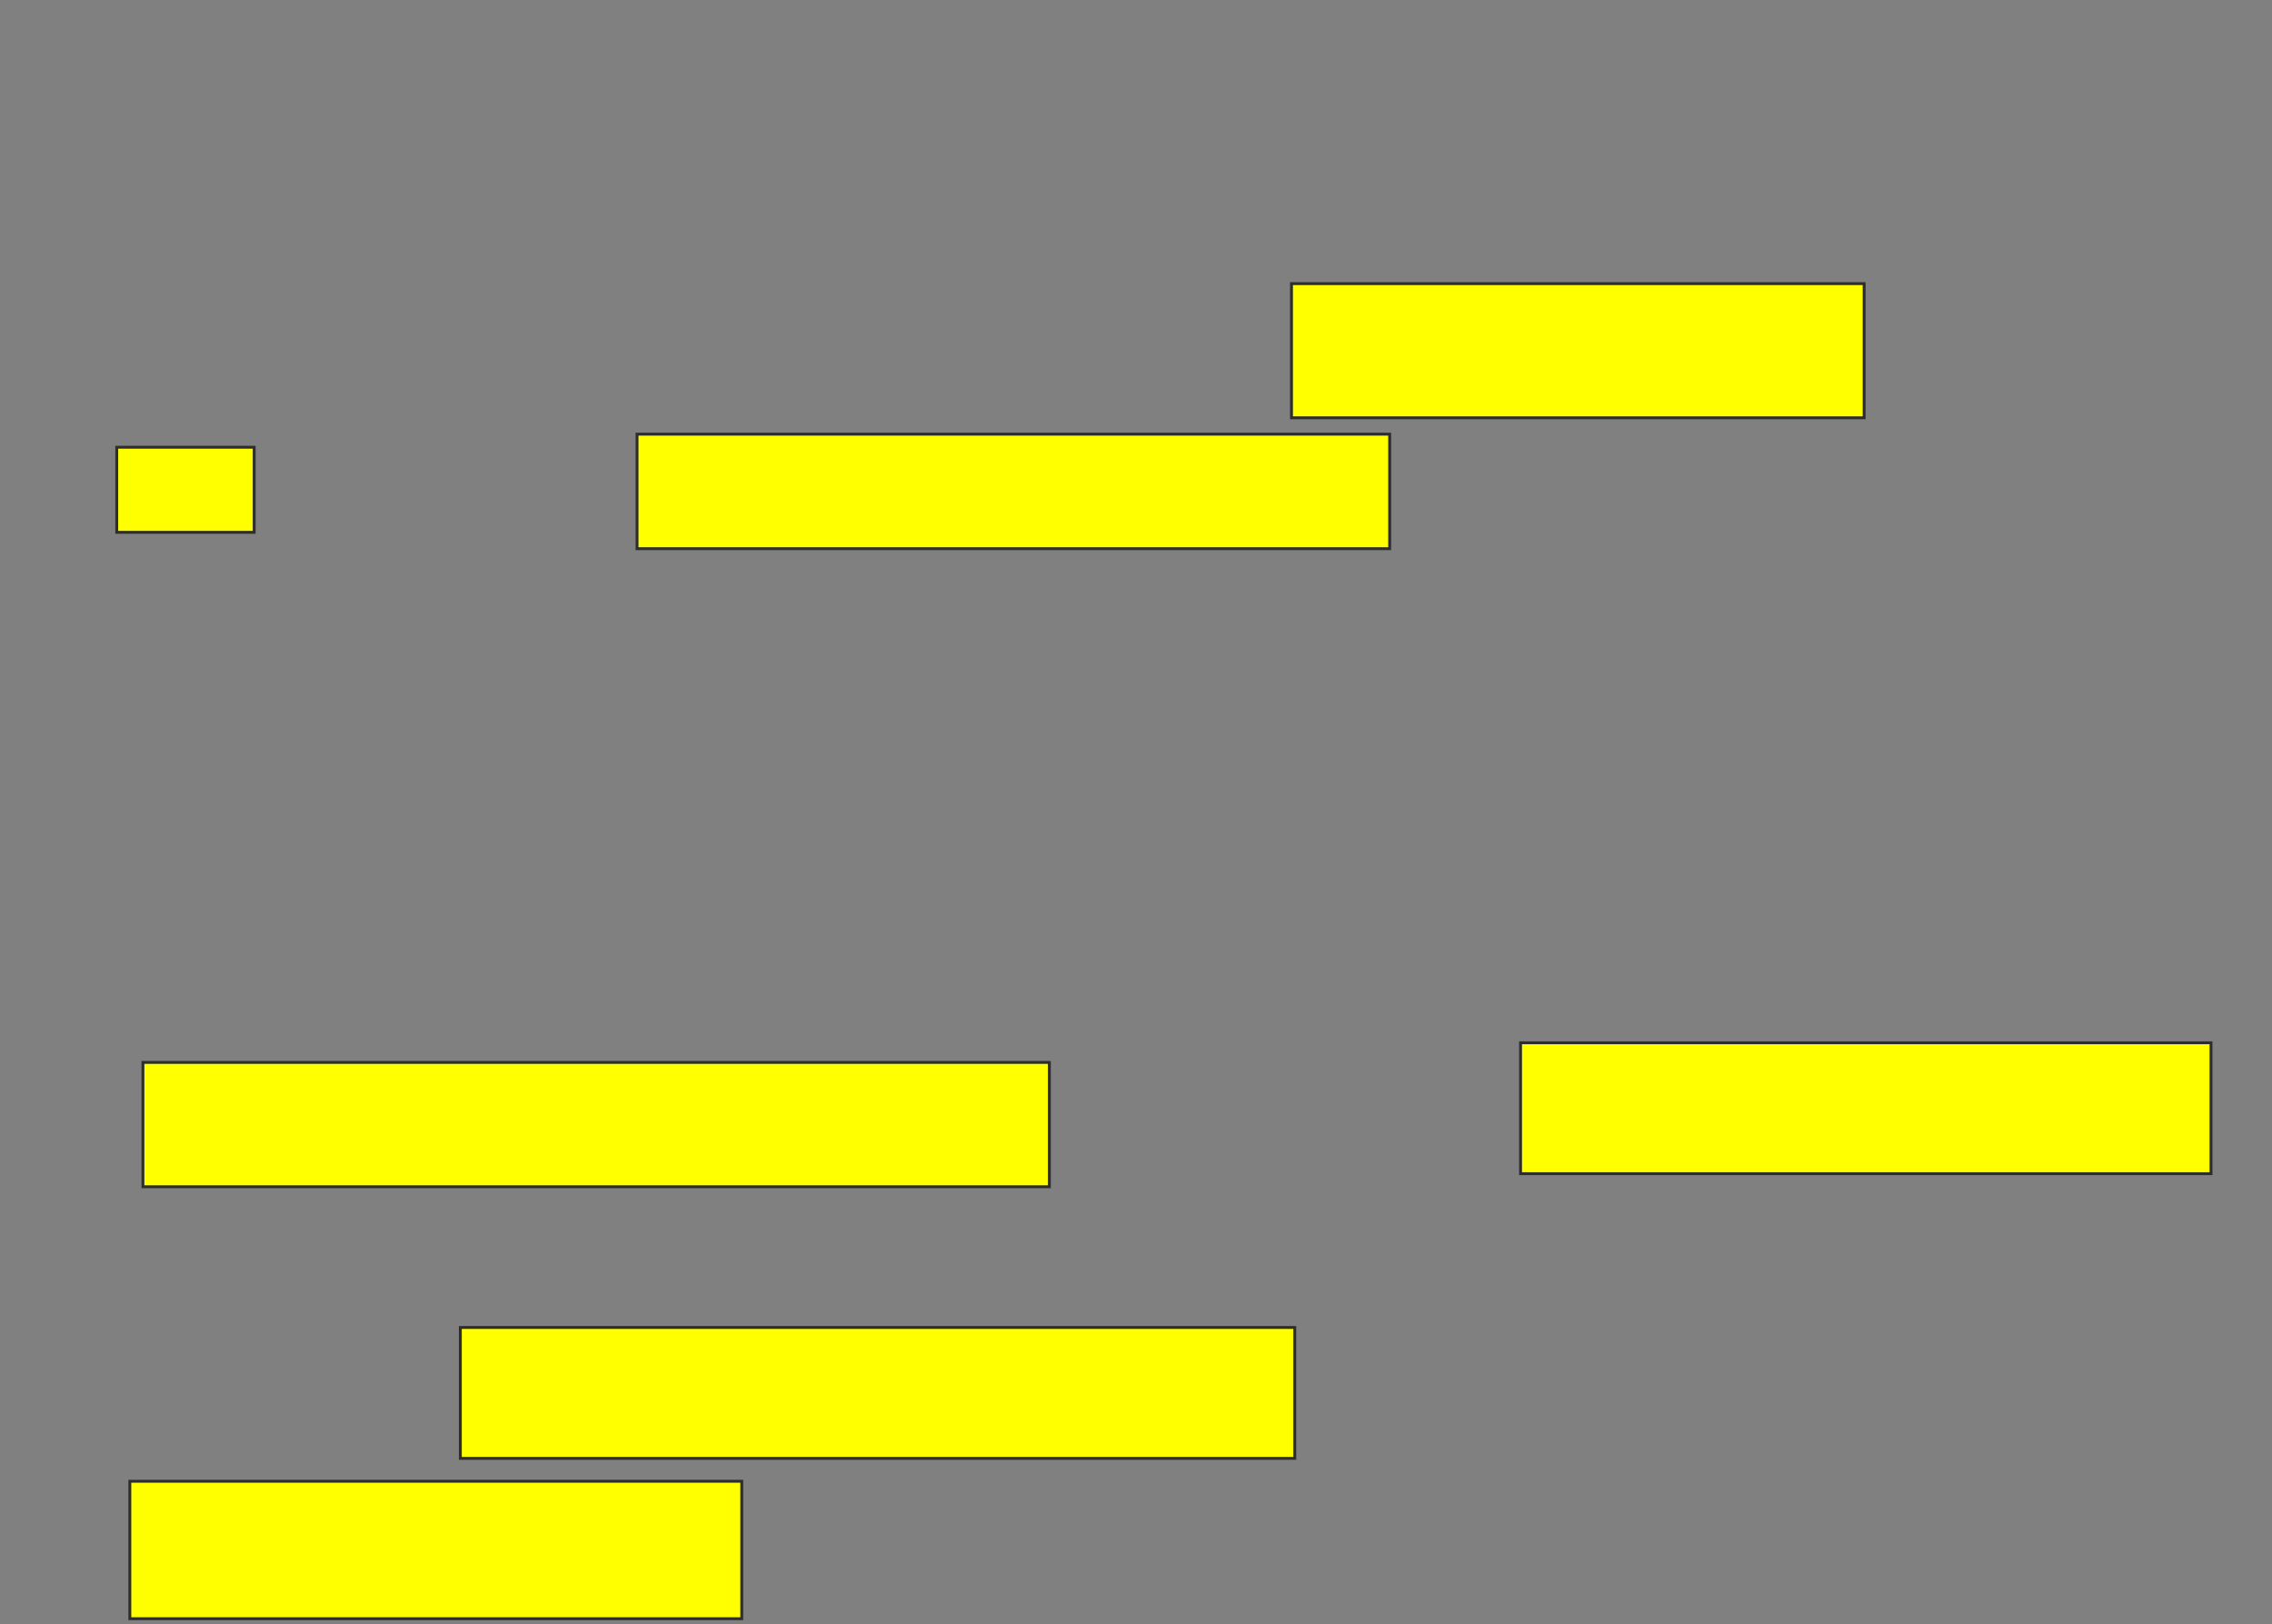 <svg xmlns="http://www.w3.org/2000/svg" width="789" height="564">
 <rect width="100%" height="100%" fill="#808080" stroke="none"/>
 <!-- Created with Image Occlusion Enhanced -->
 <g>
  <title>Labels</title>
 </g>
 <g>
  <title>Masks</title>
  <rect id="39b2905033034203986a7831c0dd33db-oa-1" height="46.591" width="198.864" y="98.5" x="448.5" stroke="#2D2D2D" fill="#ffff00"/>
  <rect id="39b2905033034203986a7831c0dd33db-oa-2" height="29.545" width="47.727" y="155.318" x="40.545" stroke="#2D2D2D" fill="#ffff00"/>
  <rect id="39b2905033034203986a7831c0dd33db-oa-3" height="39.773" width="261.364" y="150.773" x="221.227" stroke="#2D2D2D" fill="#ffff00"/>
  <rect id="39b2905033034203986a7831c0dd33db-oa-4" height="43.182" width="314.773" y="368.955" x="49.636" stroke="#2D2D2D" fill="#ffff00"/>
  <rect id="39b2905033034203986a7831c0dd33db-oa-5" height="45.455" width="239.773" y="362.136" x="528.045" stroke="#2D2D2D" fill="#ffff00"/>
  <rect id="39b2905033034203986a7831c0dd33db-oa-6" height="45.455" width="289.773" y="461" x="159.864" stroke="#2D2D2D" fill="#ffff00"/>
  <rect id="39b2905033034203986a7831c0dd33db-oa-7" height="47.727" width="212.5" y="514.409" x="45.091" stroke="#2D2D2D" fill="#ffff00"/>
 </g>
</svg>